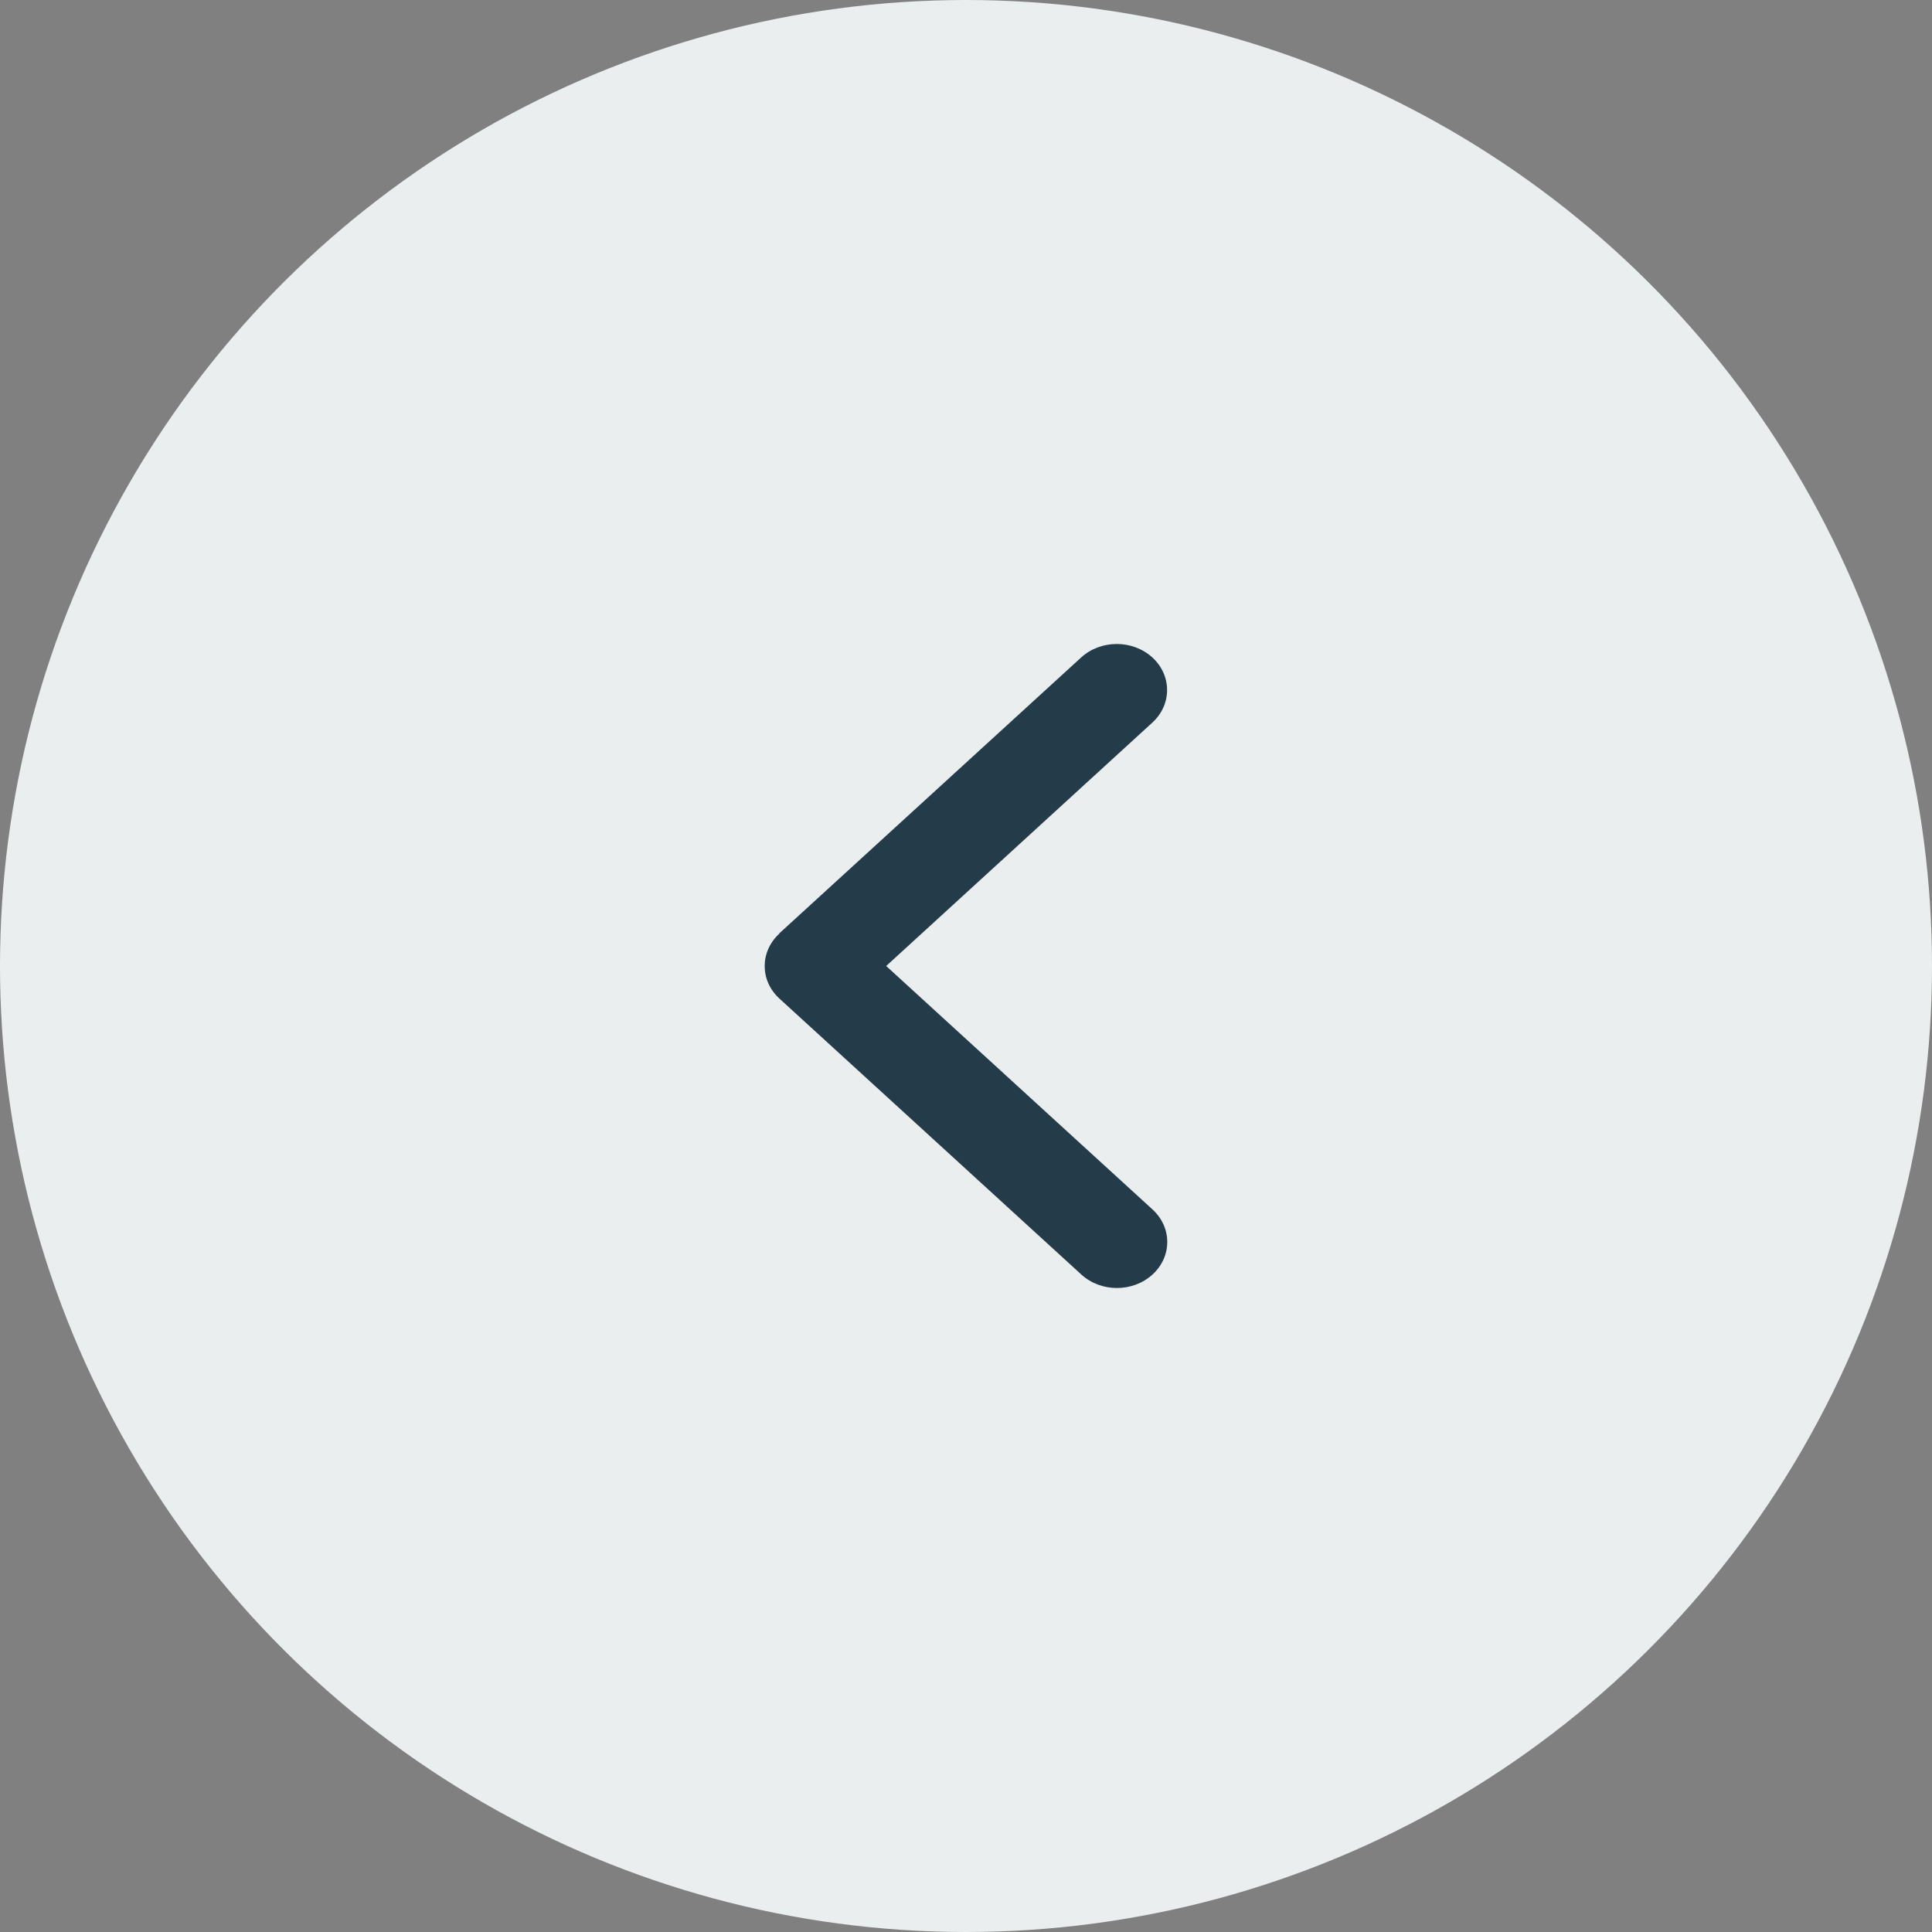 <svg width="32" height="32" viewBox="0 0 32 32" fill="none" xmlns="http://www.w3.org/2000/svg">
<rect x="0" y="0" width="32" height="32" fill="#808080" stroke="none"/>
<circle cx="16" cy="16" r="16" transform="matrix(-4.37114e-08 1 1 4.37114e-08 0 0)" fill="#EAEEEE"/>
<g clip-path="url(#clip0_741_45692)">
<path d="M12.91 15.462C12.584 15.76 12.584 16.243 12.91 16.54L17.91 21.11C18.235 21.408 18.764 21.408 19.089 21.11C19.415 20.813 19.415 20.33 19.089 20.032L14.678 16L19.087 11.968C19.412 11.671 19.412 11.187 19.087 10.89C18.761 10.592 18.233 10.592 17.907 10.89L12.907 15.46L12.91 15.462Z" fill="#243B4A"/>
</g>
<defs>
<clipPath id="clip0_741_45692">
<rect width="16" height="16" fill="white" transform="matrix(-4.37114e-08 1 1 4.37114e-08 8 8)"/>
</clipPath>
</defs>
</svg>
